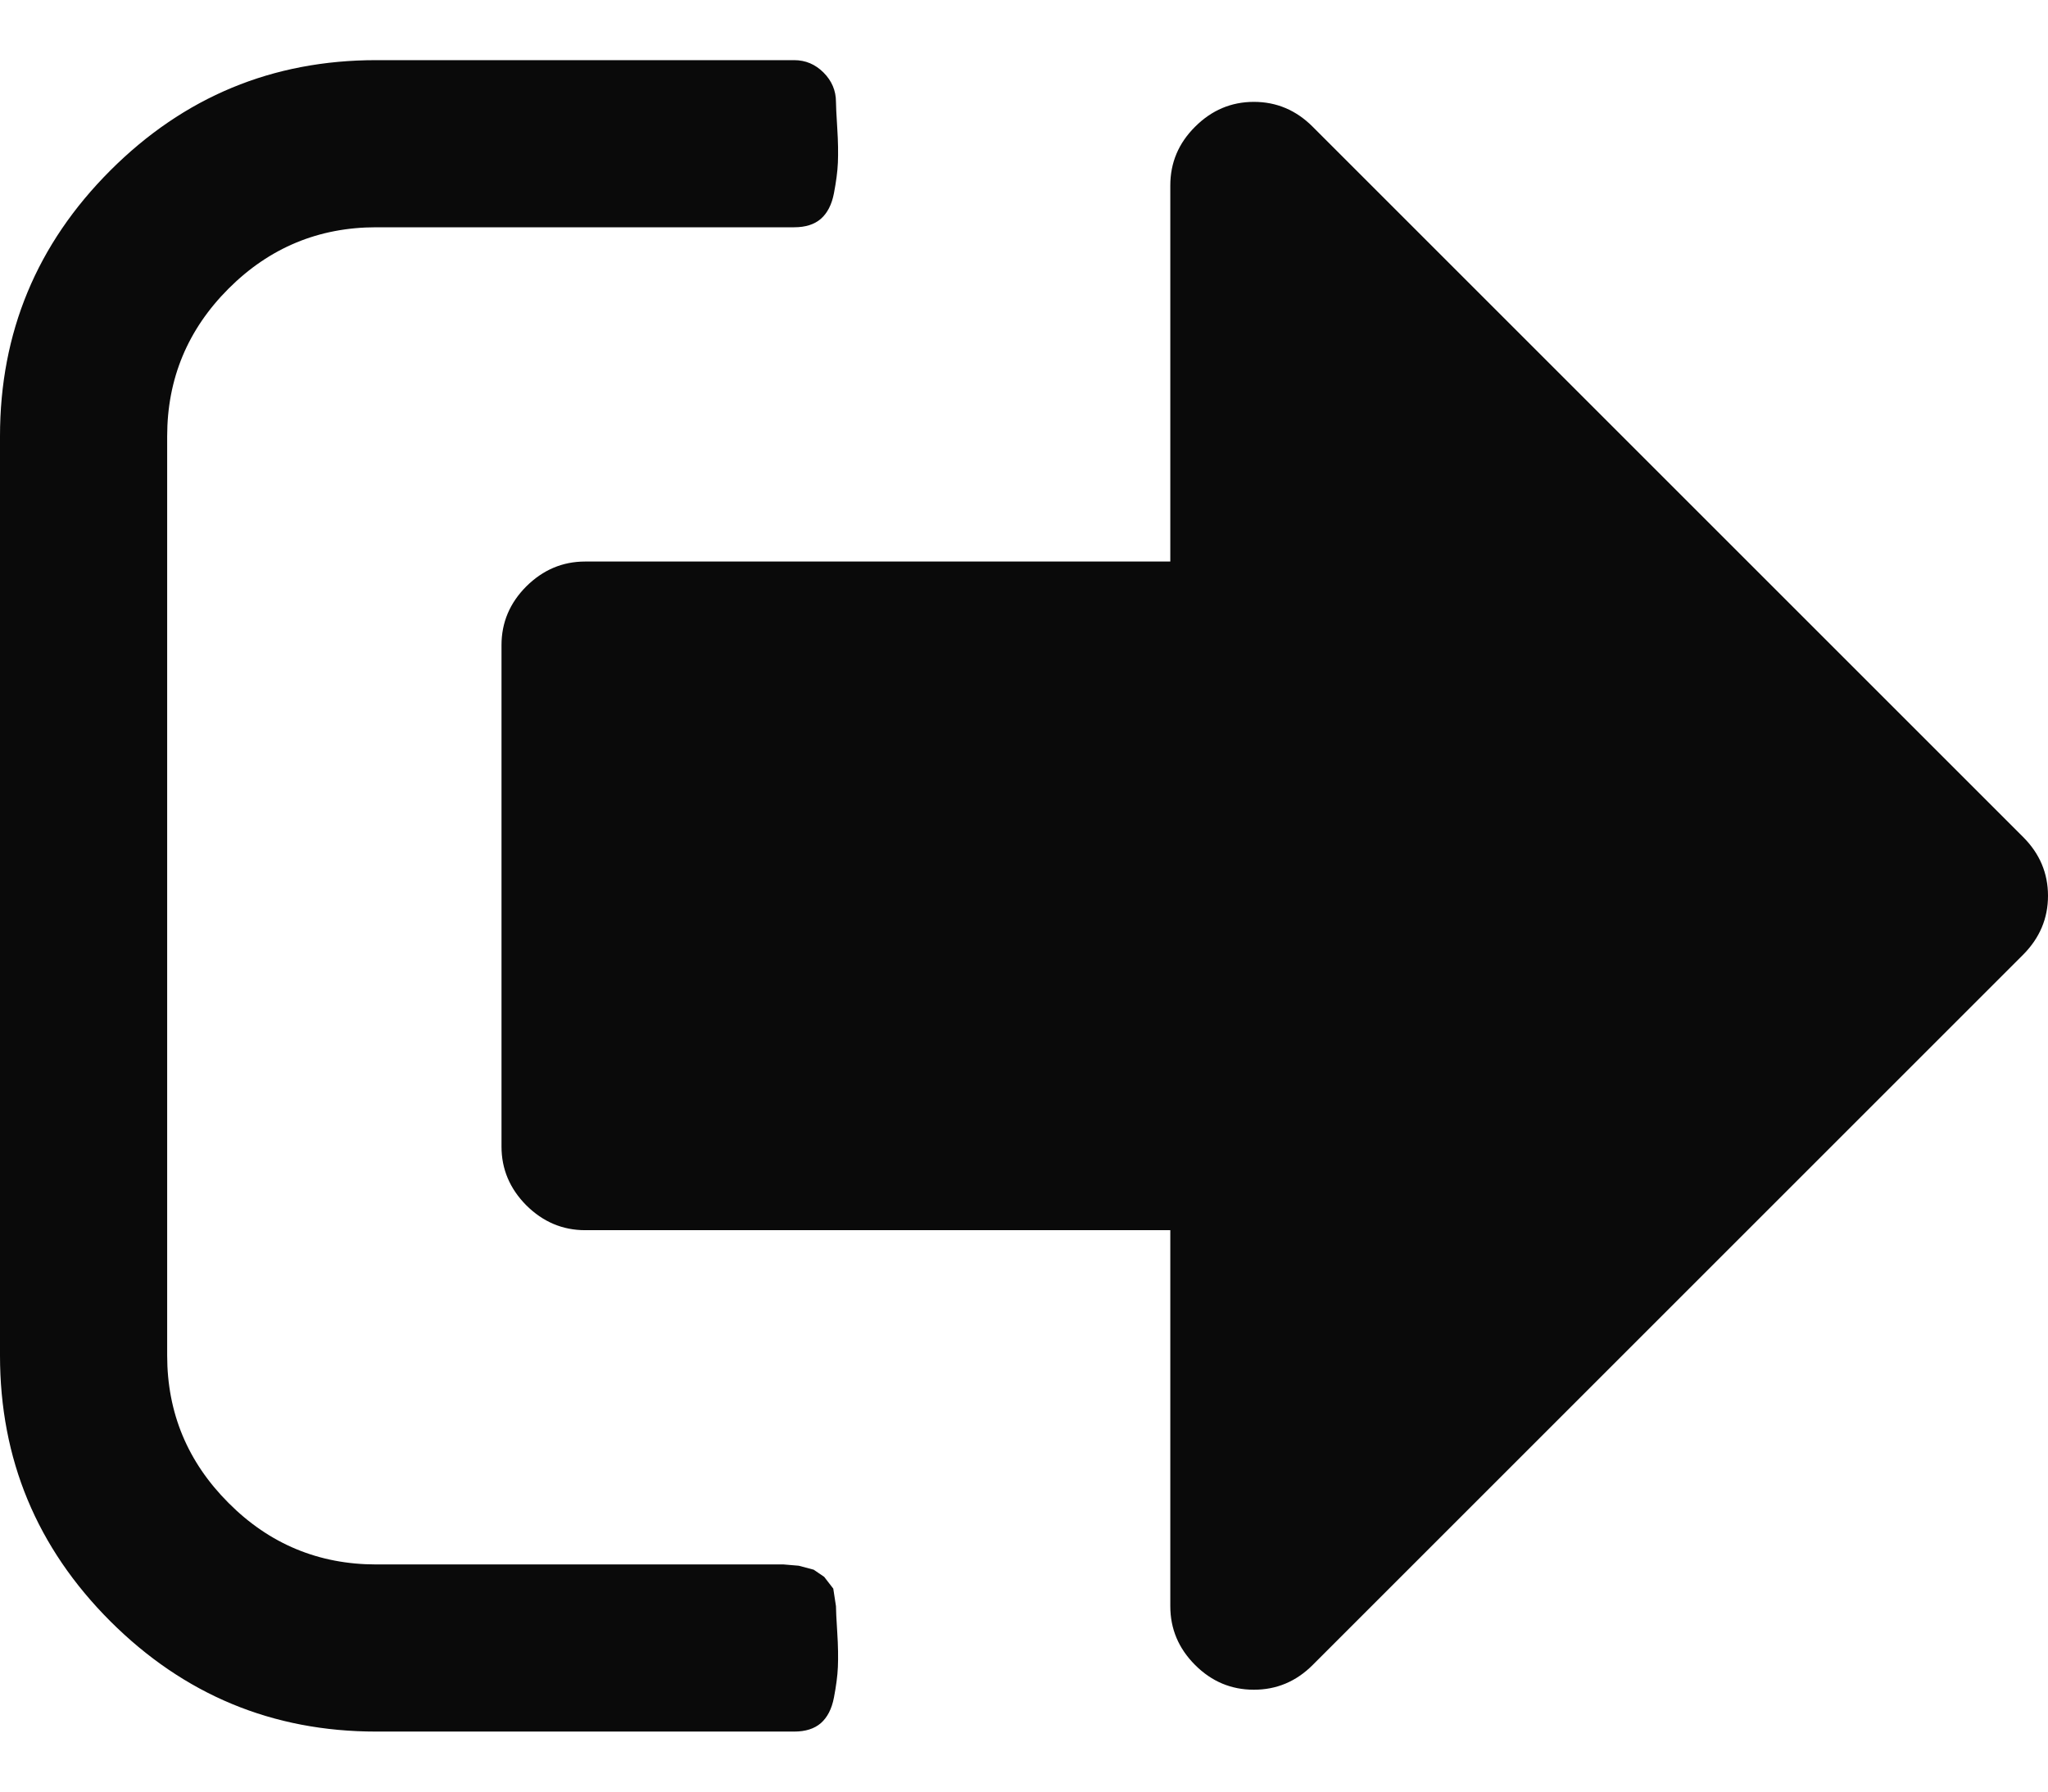 <svg _ngcontent-serverApp-c16="" width="16" height="14" viewBox="0 0 16 14" fill="none" xmlns="http://www.w3.org/2000/svg"><path _ngcontent-serverApp-c16="" d="M6.531 12.551C6.531 12.579 6.534 12.647 6.541 12.755C6.548 12.864 6.549 12.954 6.546 13.026C6.543 13.097 6.532 13.177 6.515 13.266C6.498 13.354 6.464 13.42 6.413 13.465C6.362 13.509 6.293 13.531 6.204 13.531H2.939C2.129 13.531 1.437 13.243 0.862 12.669C0.287 12.094 0 11.402 0 10.592V3.409C0 2.599 0.287 1.907 0.862 1.332C1.437 0.757 2.129 0.47 2.939 0.47H6.204C6.293 0.47 6.369 0.502 6.434 0.567C6.498 0.631 6.531 0.708 6.531 0.796C6.531 0.823 6.534 0.891 6.541 1C6.548 1.109 6.549 1.199 6.546 1.271C6.543 1.342 6.532 1.422 6.515 1.511C6.498 1.599 6.464 1.665 6.413 1.71C6.362 1.754 6.293 1.776 6.204 1.776H2.939C2.49 1.776 2.105 1.936 1.786 2.255C1.466 2.575 1.306 2.96 1.306 3.409V10.592C1.306 11.041 1.466 11.425 1.786 11.745C2.105 12.065 2.49 12.225 2.939 12.225H6.122L6.24 12.235L6.357 12.266L6.439 12.322L6.51 12.414L6.531 12.551ZM16 7C16 7.177 15.935 7.33 15.806 7.46L10.255 13.011C10.126 13.14 9.973 13.204 9.796 13.204C9.619 13.204 9.466 13.14 9.337 13.011C9.207 12.881 9.143 12.728 9.143 12.551V9.613H4.571C4.395 9.613 4.242 9.548 4.112 9.419C3.983 9.289 3.918 9.136 3.918 8.96V5.041C3.918 4.864 3.983 4.711 4.112 4.582C4.242 4.453 4.395 4.388 4.571 4.388H9.143V1.449C9.143 1.272 9.207 1.119 9.337 0.99C9.466 0.861 9.619 0.796 9.796 0.796C9.973 0.796 10.126 0.861 10.255 0.99L15.806 6.541C15.935 6.67 16 6.823 16 7Z" fill="#0A0A0A"></path></svg>